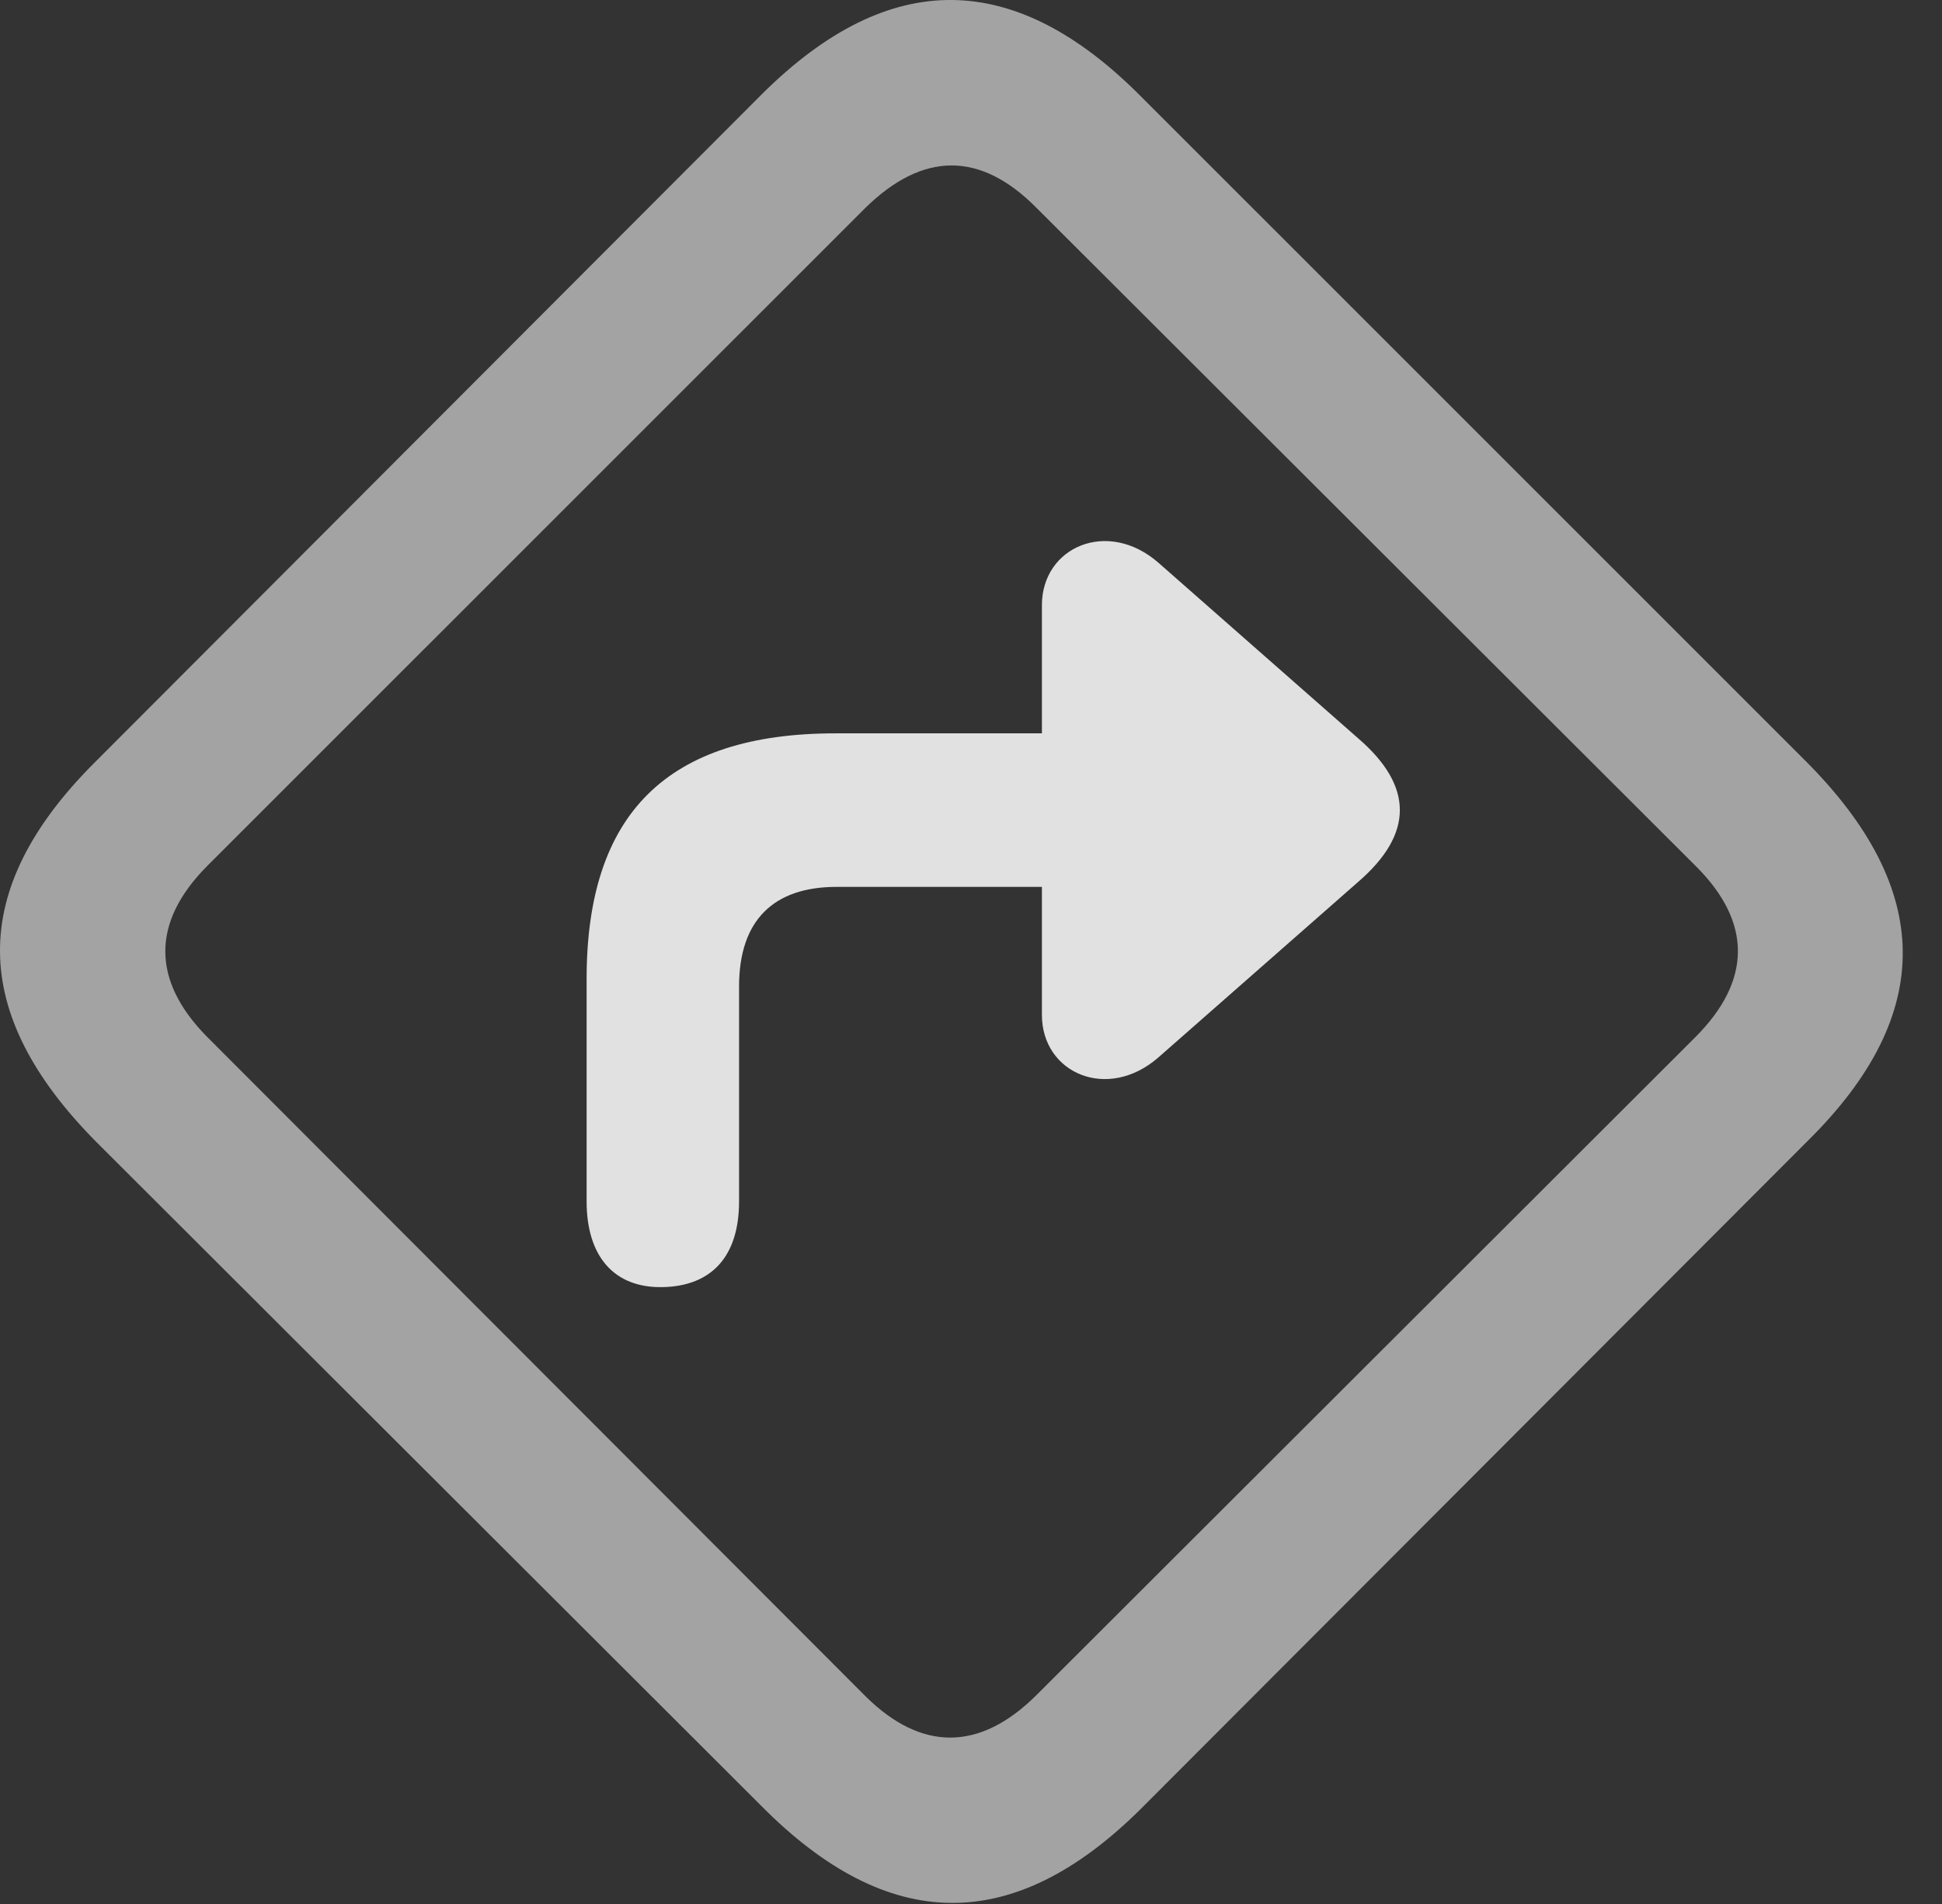 <?xml version="1.0" encoding="UTF-8"?>
<!--Generator: Apple Native CoreSVG 232.5-->
<!DOCTYPE svg
PUBLIC "-//W3C//DTD SVG 1.1//EN"
       "http://www.w3.org/Graphics/SVG/1.1/DTD/svg11.dtd">
<svg version="1.1" xmlns="http://www.w3.org/2000/svg" xmlns:xlink="http://www.w3.org/1999/xlink" width="17.91" height="17.559">
 <rect width="100%" height="100%" fill="#333333" stroke="none"/>
 <g>
  <rect height="17.559" opacity="0" width="17.91" x="0" y="0"/>
  <path d="M0.889 10.532L7.022 16.655C8.193 17.837 9.346 17.847 10.518 16.685L16.68 10.513C17.852 9.351 17.832 8.198 16.651 7.017L10.527 0.894C9.356-0.288 8.203-0.298 7.031 0.864L0.869 7.036C-0.303 8.208-0.283 9.351 0.889 10.532ZM1.904 9.556C1.406 9.048 1.387 8.511 1.914 7.983L7.979 1.919C8.516 1.392 9.043 1.401 9.551 1.909L15.645 7.993C16.152 8.501 16.162 9.038 15.635 9.565L9.561 15.63C9.033 16.157 8.496 16.148 7.988 15.649Z" fill="#ffffff" fill-opacity="0.55"/>
  <path d="M5.41 11.079C5.41 11.587 5.664 11.88 6.113 11.87C6.563 11.86 6.816 11.587 6.816 11.079L6.816 9.097C6.816 8.482 7.139 8.179 7.715 8.179L9.609 8.179L9.609 9.36C9.609 9.898 10.215 10.161 10.684 9.751L12.529 8.13C13.037 7.69 13.037 7.251 12.529 6.812L10.684 5.19C10.215 4.78 9.609 5.044 9.609 5.581L9.609 6.763L7.705 6.763C6.152 6.763 5.41 7.505 5.41 9.028Z" fill="#ffffff" fill-opacity="0.85"/>
 </g>
</svg>
